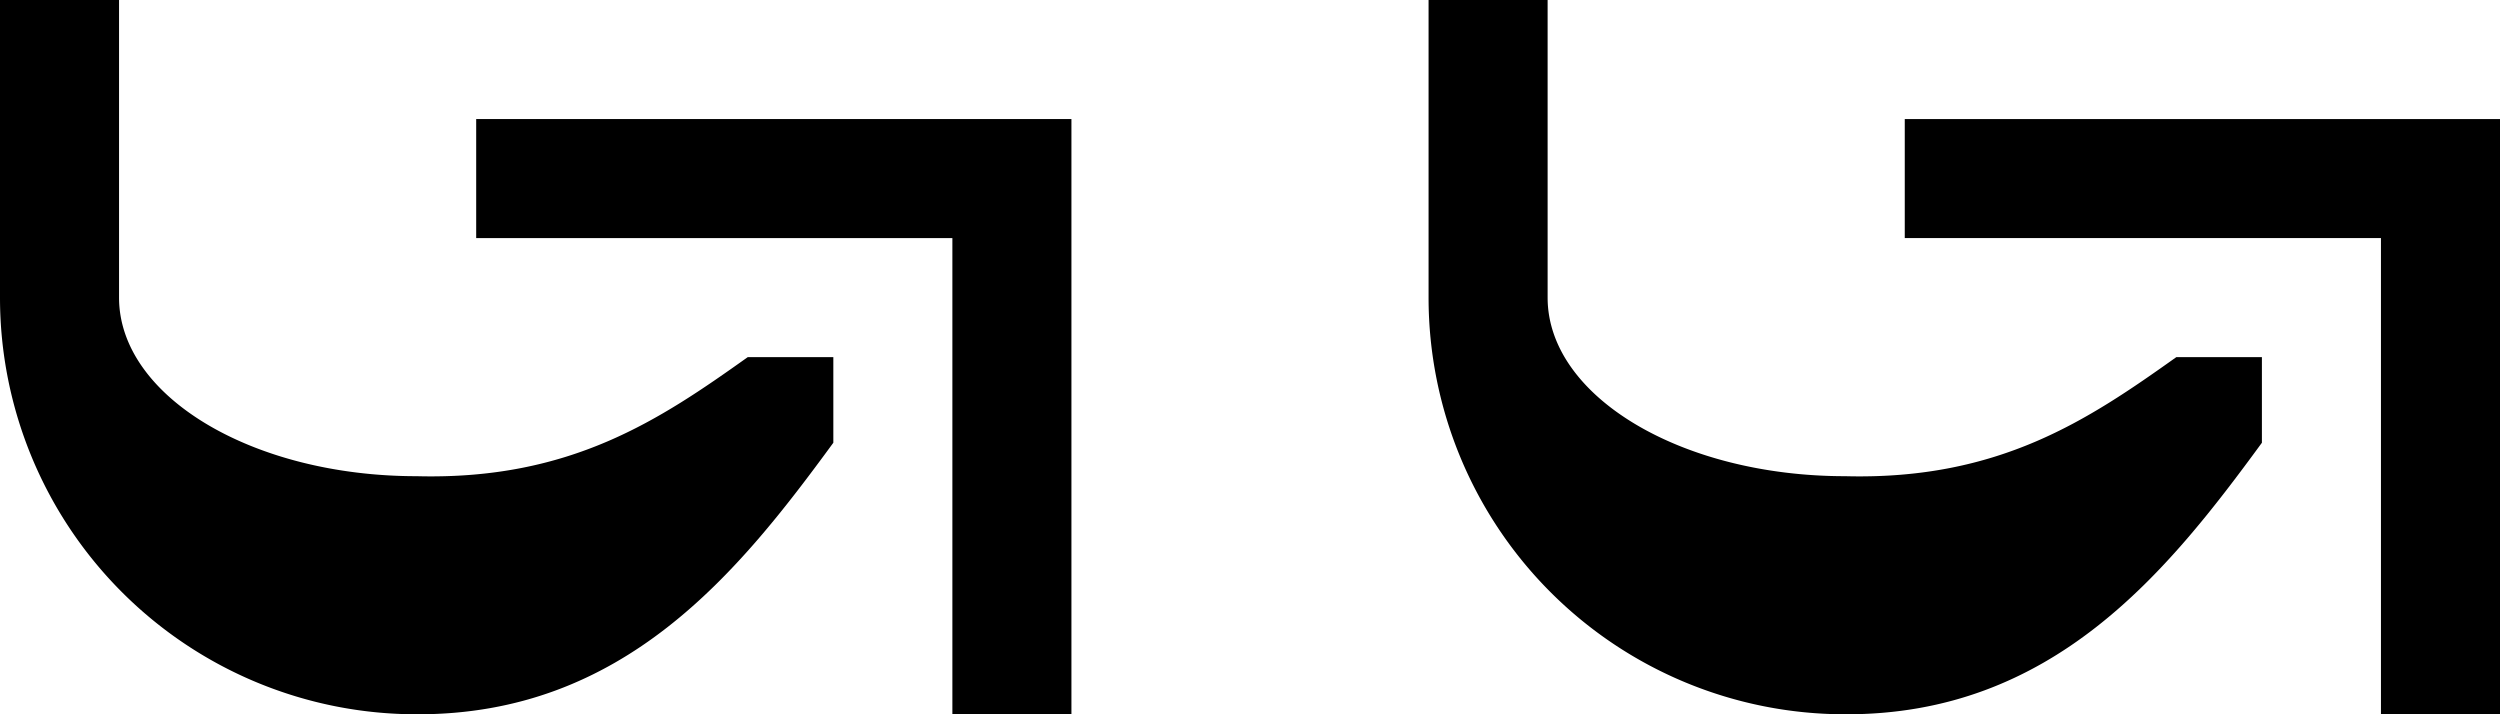 <svg xmlns="http://www.w3.org/2000/svg" version="1.0" width="21" height="6"><path d="M9 1v5H8V2H4V1h5z"/><path d="M0 0v2.5A3.5 3.5 0 0 0 3.5 6c1.742.005 2.702-1.19 3.5-2.281V3h-.719c-.737.524-1.487 1.034-2.781 1C2.12 4 1 3.328 1 2.5V0H0zM21 1v5h-1V2h-4V1h5z"/><path d="M12 0v2.5A3.5 3.5 0 0 0 15.5 6c1.742.005 2.702-1.19 3.5-2.281V3h-.719c-.737.524-1.487 1.034-2.781 1-1.38 0-2.5-.672-2.5-1.5V0h-1z"/></svg>